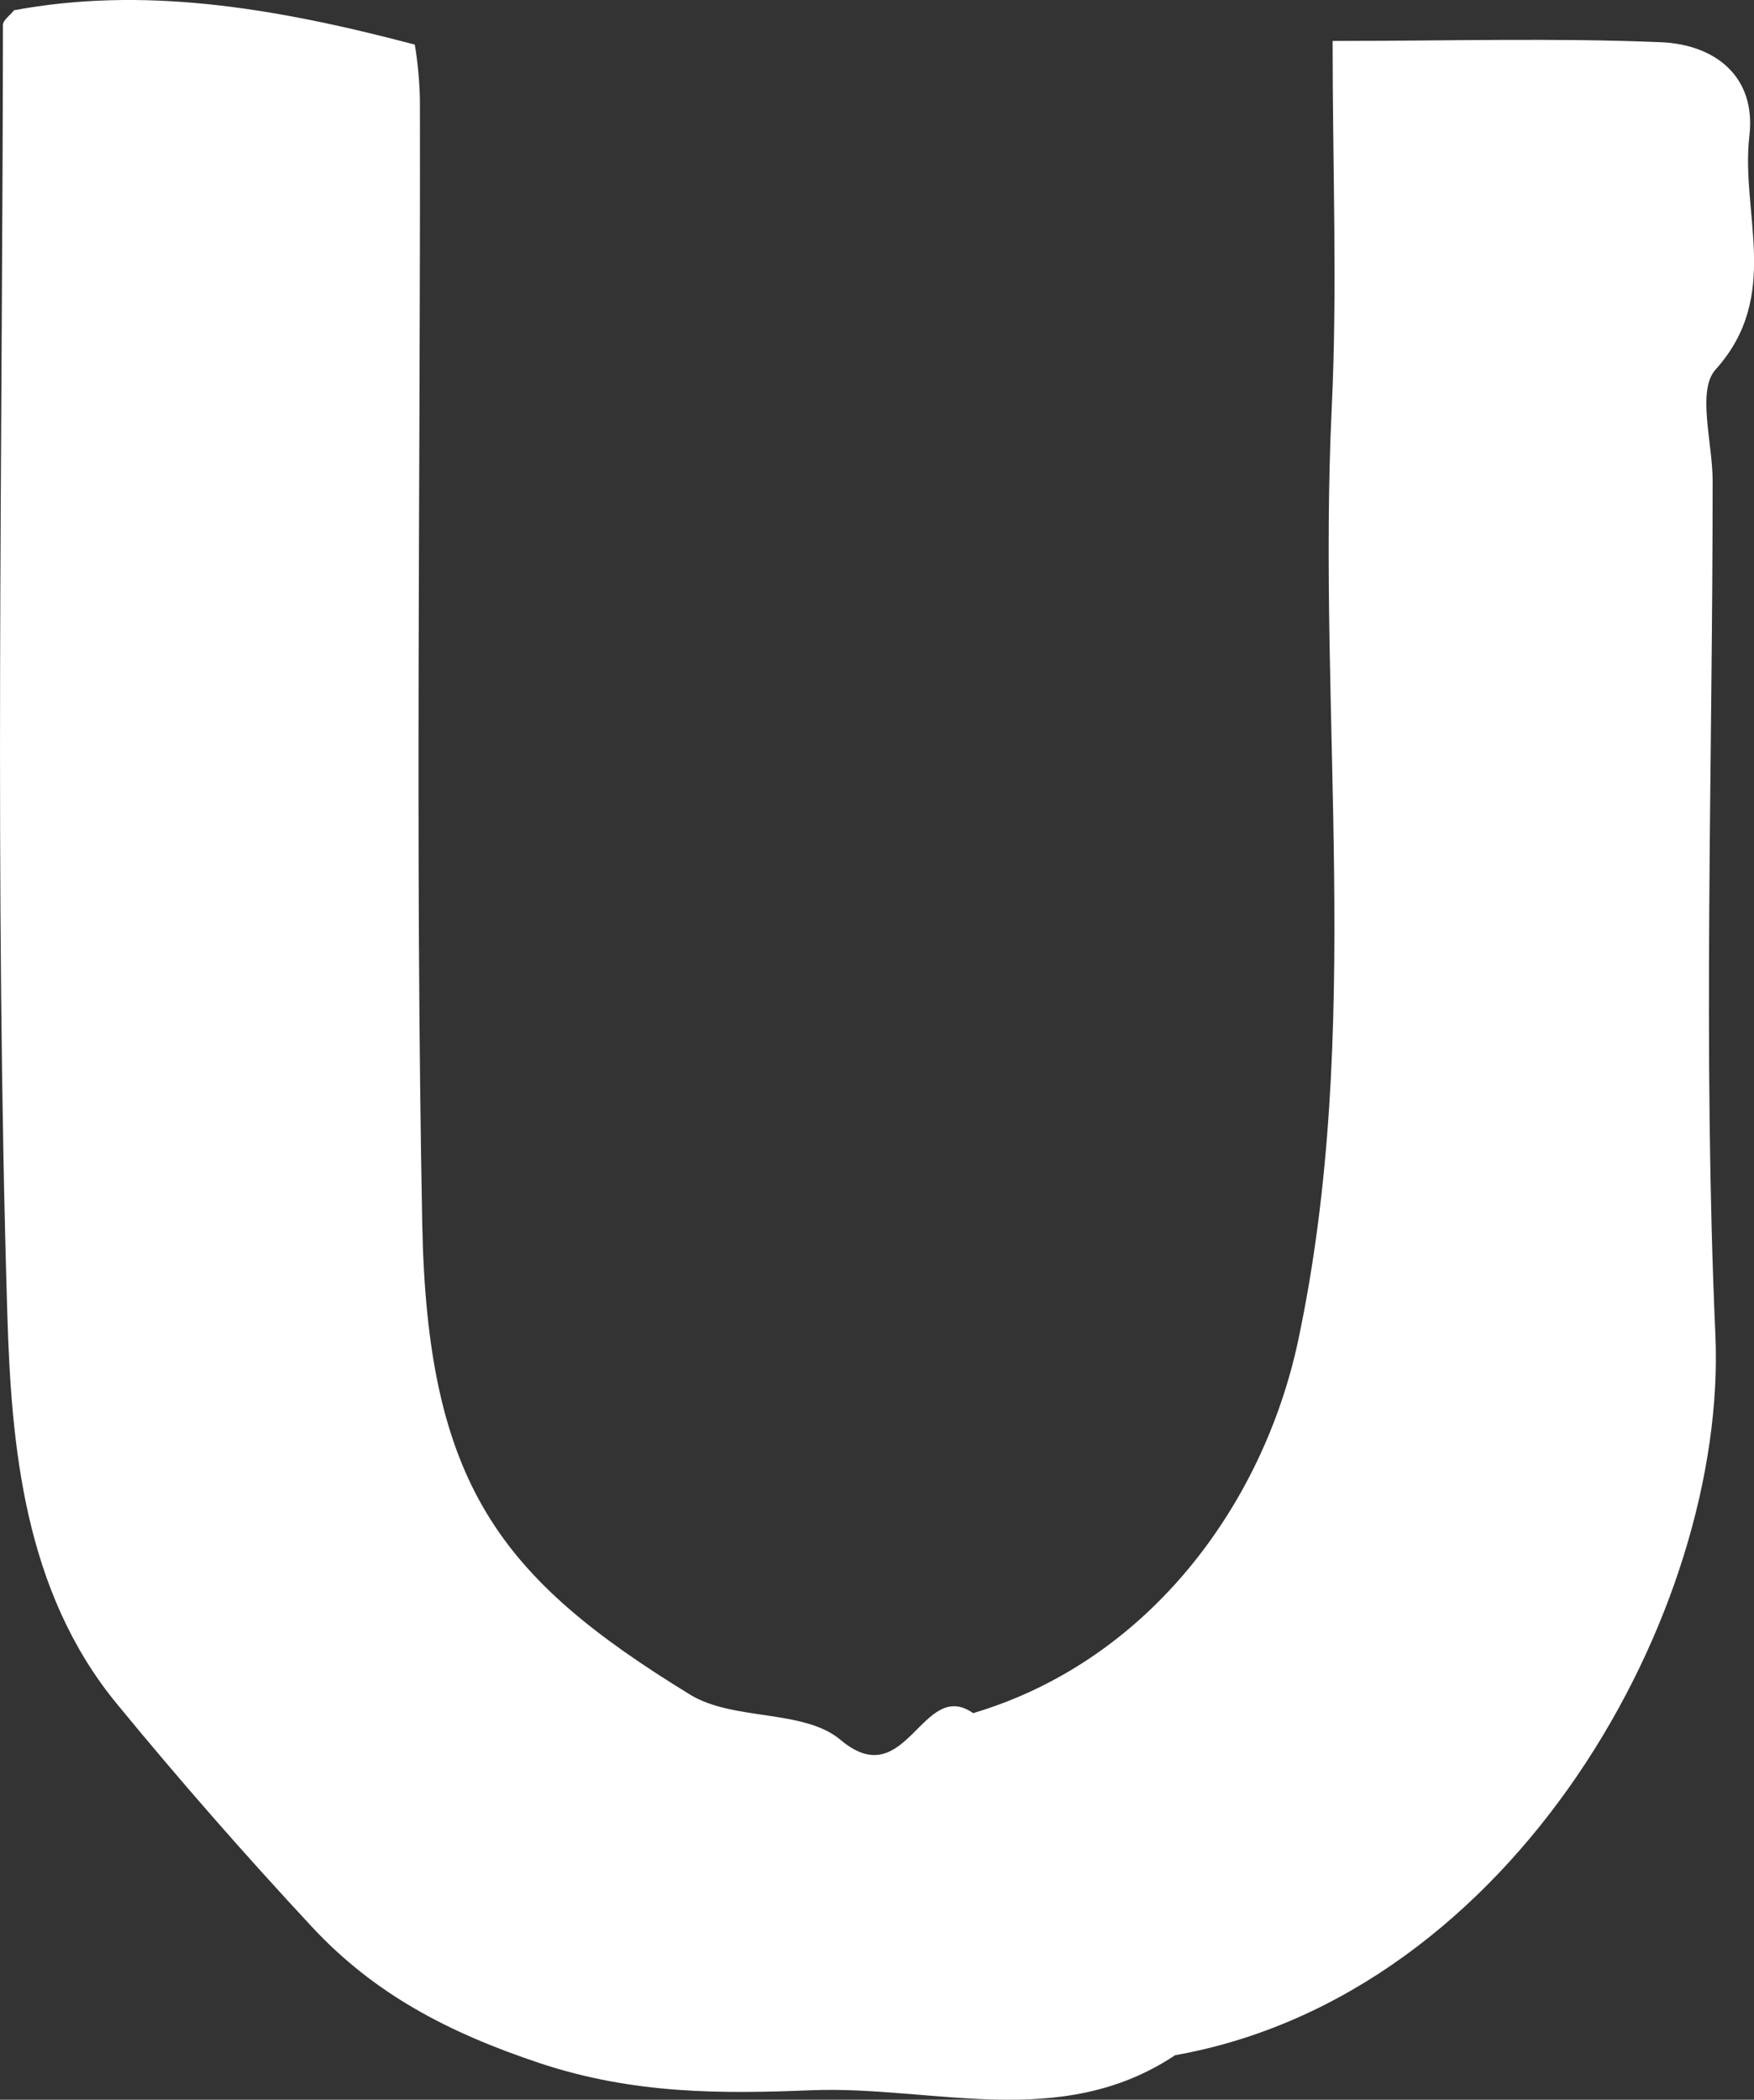 <?xml version="1.0" encoding="UTF-8"?>
<svg id="_레이어_2" data-name="레이어 2" xmlns="http://www.w3.org/2000/svg" viewBox="0 0 83.54 100">
  <rect x="0" y="0" width="83.54" height="100" fill="#333333" stroke="none"/>
  <defs>
    <style>
      .cls-1 {
        fill: #fff;
        stroke-width: 0px;
      }
    </style>
  </defs>
  <g id="_레이어_1-2" data-name="레이어 1">
    <path class="cls-1" d="M.66.49c6.08-1.13,12.19-.19,19.08,1.63-.03-.32.26,1.25.26,2.81.03,17.77-.23,35.54.11,53.31.23,12.46,3.69,16.91,12.76,22.47,2.06,1.26,5.41.68,7.16,2.15,3.15,2.66,3.88-2.98,6.32-1.27,8.34-2.48,13.81-9.9,15.48-17.75,3.14-14.8.89-29.66,1.6-44.46.27-5.65.04-11.33.04-17.43,5.5,0,10.57-.15,15.62.06,2.56.1,4.56,1.6,4.23,4.46-.43,3.68,1.55,7.62-1.61,11.13-.9,1-.14,3.49-.14,5.3,0,13.55-.47,27.13.13,40.65.59,13.16-9.57,31.46-25.73,34.33-5.46,3.64-11.55,1.44-17.33,1.67-4.25.17-8.45.2-12.93-1.29-4.38-1.46-7.9-3.31-10.87-6.51-3.2-3.44-6.3-6.98-9.28-10.61C1.15,75.77.54,68.88.35,62.62-.27,42.16.12,21.67.14,1.19c0-.23.33-.45.52-.69Z"/>
  </g>
</svg>